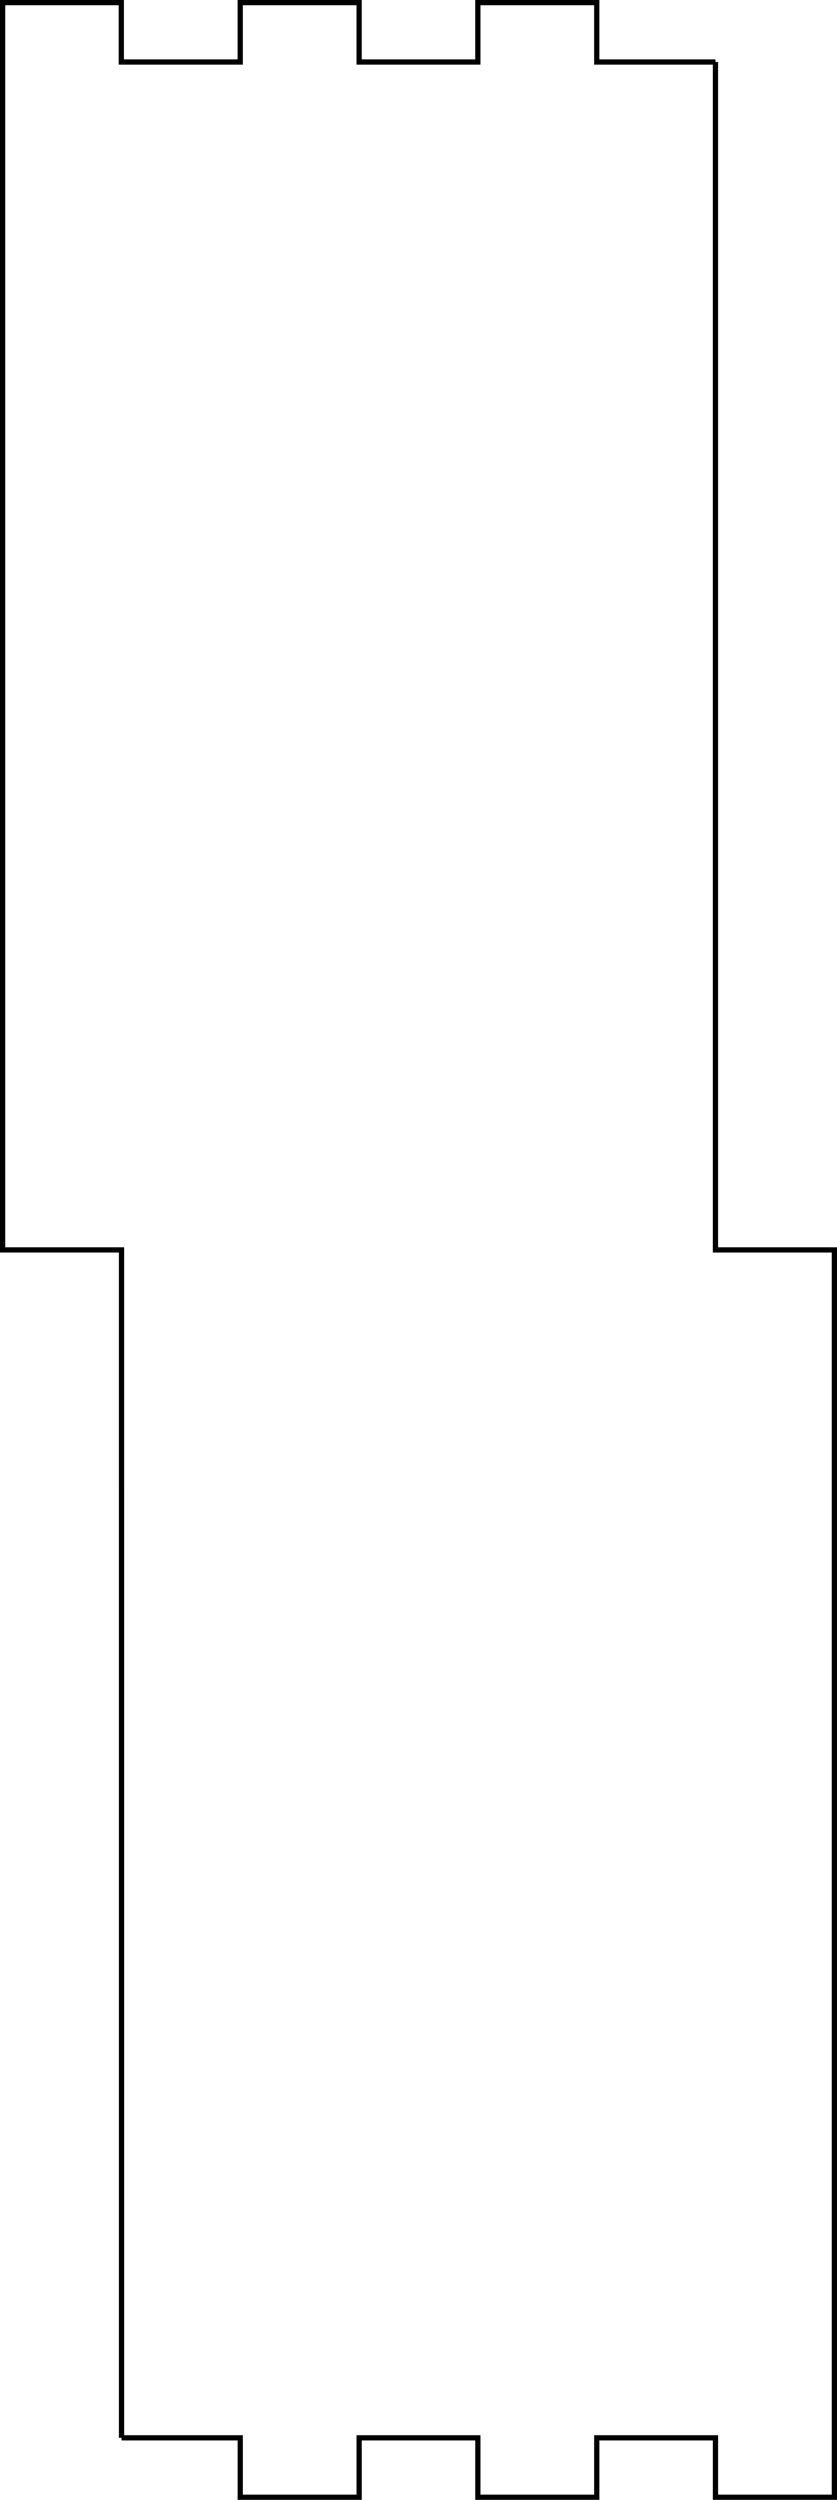 <?xml version="1.0" encoding="UTF-8" standalone="no"?>
<!-- Created with Inkscape (http://www.inkscape.org/) -->

<svg
   width="42.305mm"
   height="126.265mm"
   viewBox="0 0 42.305 126.265"
   version="1.1"
   id="svg1691"
   inkscape:version="1.1.2 (0a00cf5339, 2022-02-04, custom)"
   sodipodi:docname="tiny-segment.svg"
   xmlns:inkscape="http://www.inkscape.org/namespaces/inkscape"
   xmlns:sodipodi="http://sodipodi.sourceforge.net/DTD/sodipodi-0.dtd"
   xmlns="http://www.w3.org/2000/svg"
   xmlns:svg="http://www.w3.org/2000/svg">
  <sodipodi:namedview
     id="namedview1693"
     pagecolor="#ffffff"
     bordercolor="#666666"
     borderopacity="1.0"
     inkscape:pageshadow="2"
     inkscape:pageopacity="0.0"
     inkscape:pagecheckerboard="0"
     inkscape:document-units="mm"
     showgrid="false"
     inkscape:zoom="0.74208053"
     inkscape:cx="-106.45745"
     inkscape:cy="128.69223"
     inkscape:current-layer="layer1" />
  <defs
     id="defs1688" />
  <g
     inkscape:label="Layer 1"
     inkscape:groupmode="layer"
     id="layer1"
     transform="translate(-132.874,-189.3)">
    <path
       id="path1600"
       style="fill:none;stroke:#000000;stroke-width:0.265px;stroke-linecap:butt;stroke-linejoin:miter;stroke-opacity:1"
       d="m 169.036,192.432 v 60 h 6.01 l 3.2e-4,60 M 133.006,192.432 v 60 h 6.01 l 3.2e-4,60 m 0,-10e-6 6,10e-6 v 3 h 6.01 v -3 h 6 v 3 h 6.01 v -3 h 6 v 3 h 6.01 v -3 l 5.1e-4,-10e-6 m -6.011,-120 h -6 v -3 h -6.01 v 3 h -6 v -3 h -6.01 v 3 h -6.01 v -3 h -6 v 3 0" />
  </g>
</svg>
